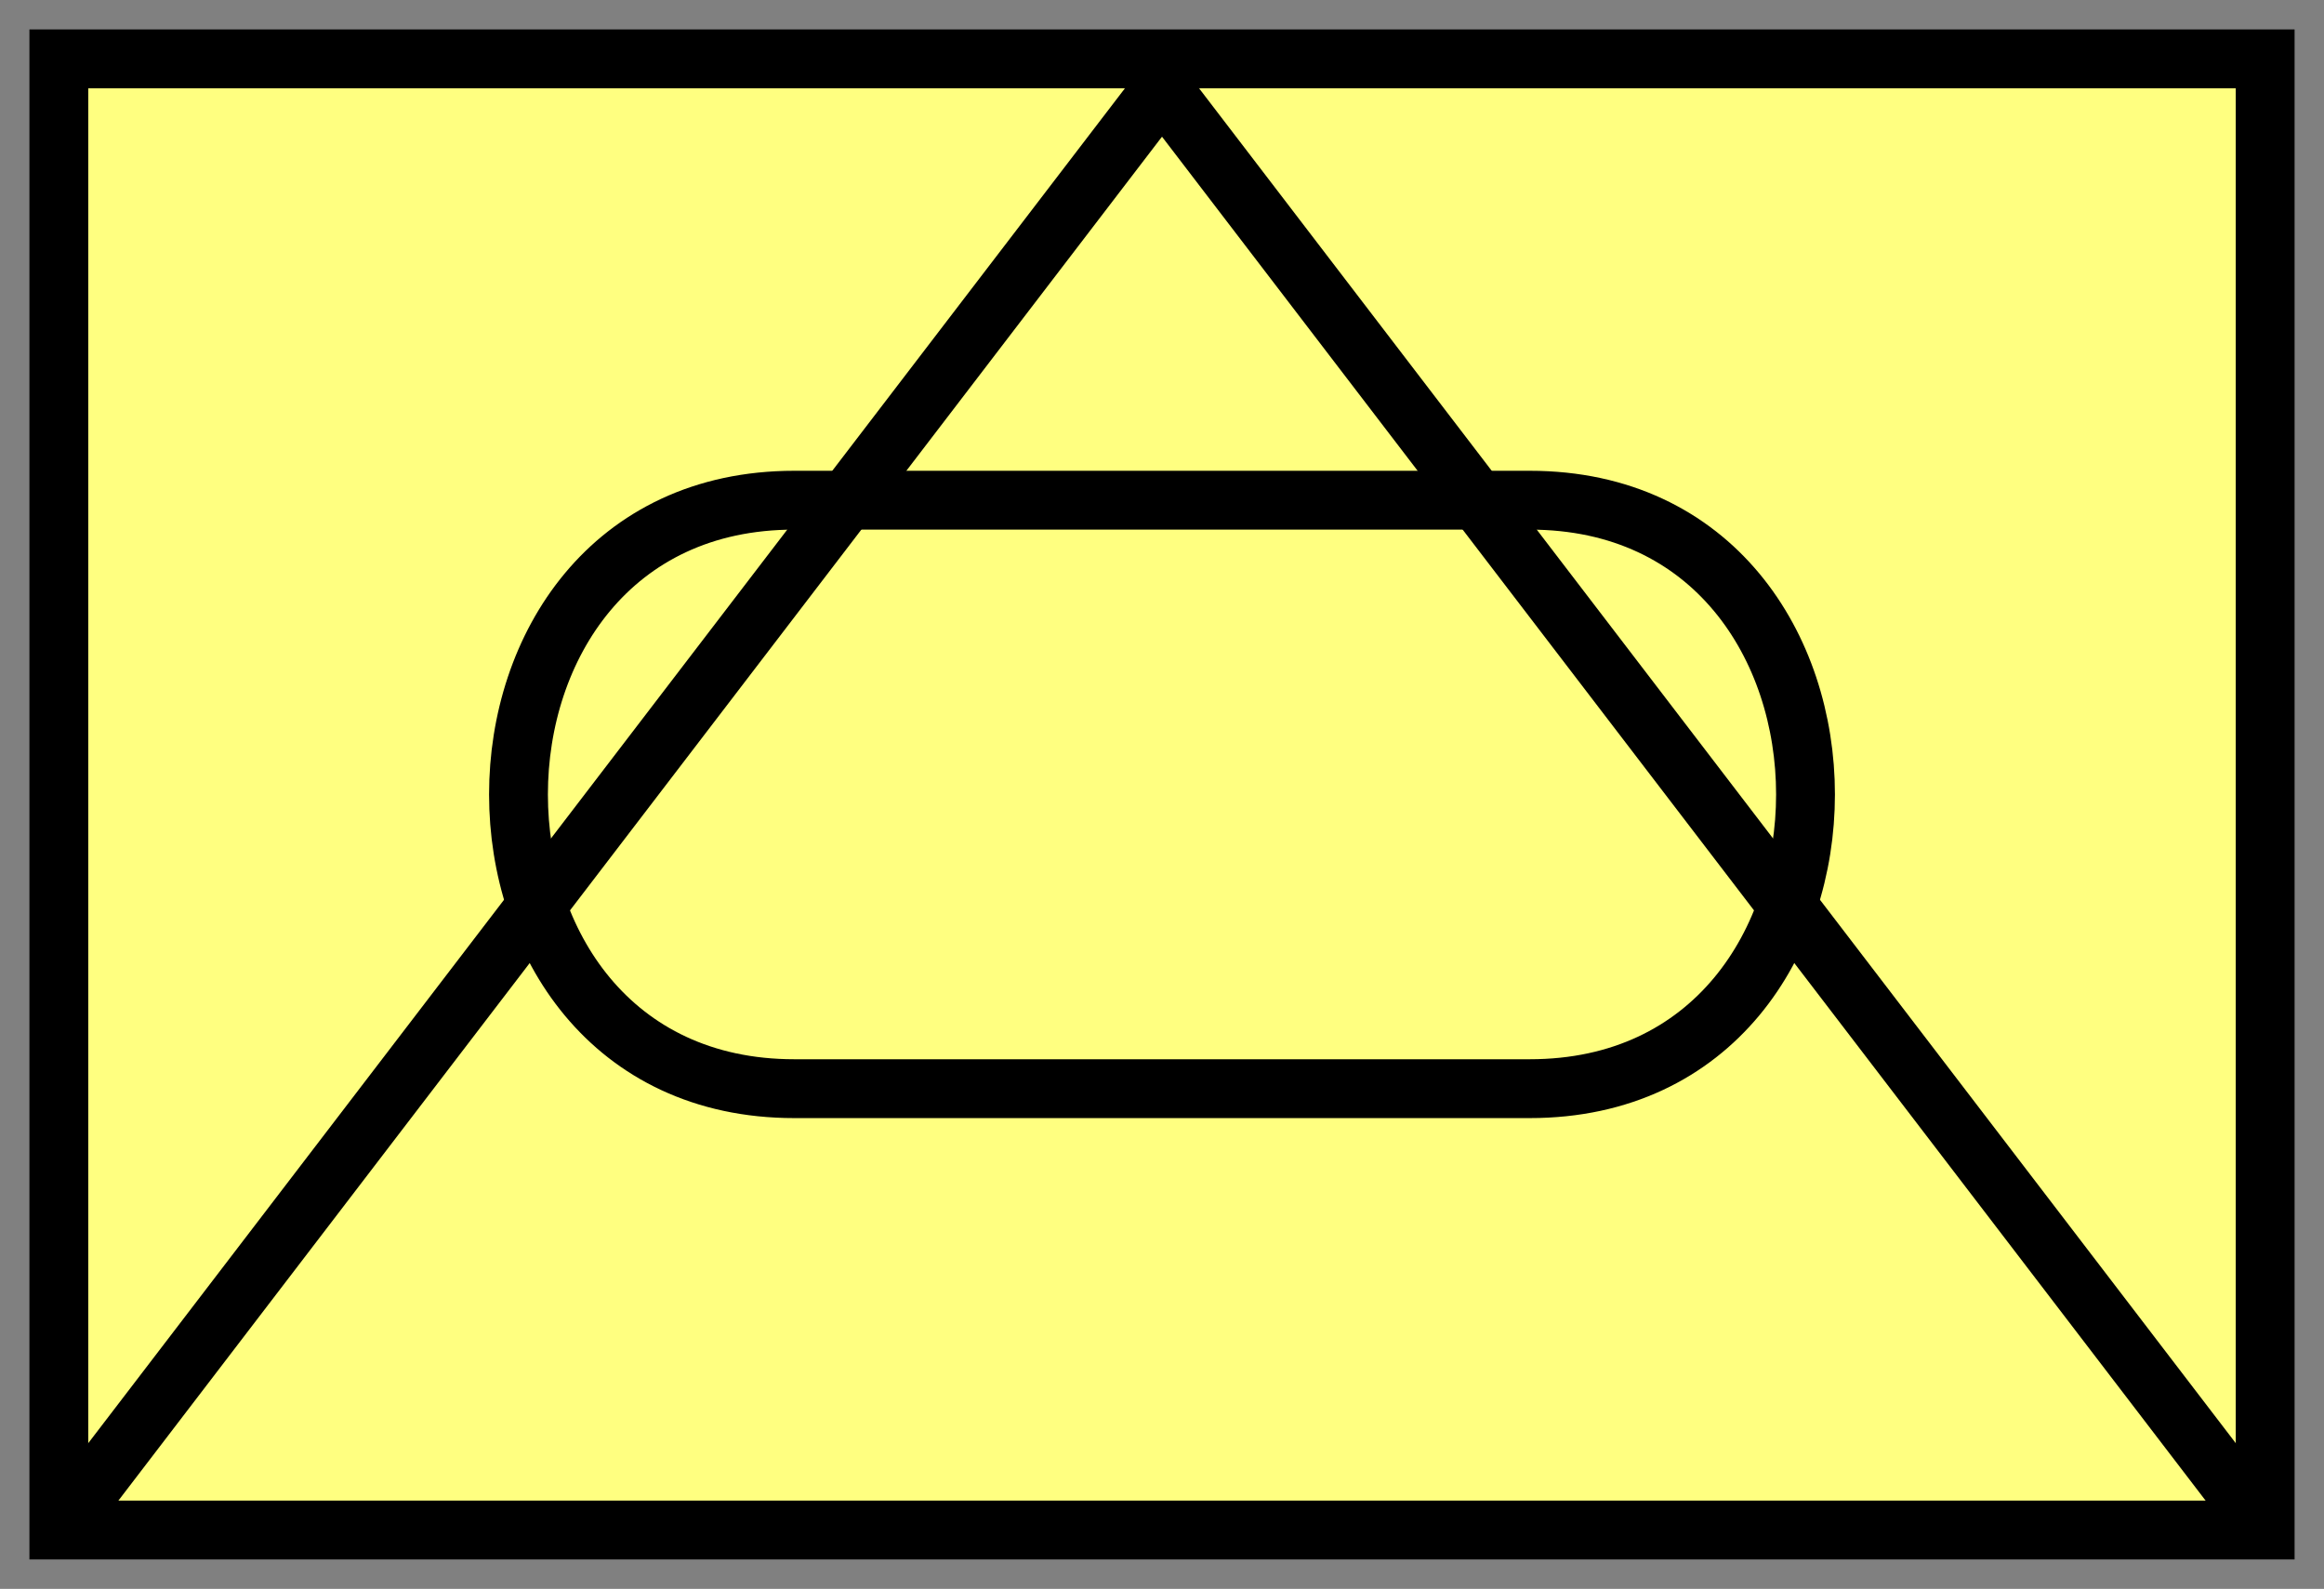 <svg xmlns:xlink="http://www.w3.org/1999/xlink" xmlns="http://www.w3.org/2000/svg" version="1.2" baseProfile="tiny" width="110.6" height="75.6" viewBox="21 46 158 108"><rect x="21" y="46" width="158" height="108" fill="#808080" stroke="none"/><path d="M25,50 l150,0 0,100 -150,0 z" stroke-width="4px" stroke="#000000" fill="#FFFF80" fill-opacity="1"></path><path d="M25,150 L100,52 175,150" stroke-width="4px" stroke="#000000" fill="none"></path><path d="M125,80 C150,80 150,120 125,120 L75,120 C50,120 50,80 75,80 Z" stroke-width="4px" stroke="#000000" fill="none"></path></svg>